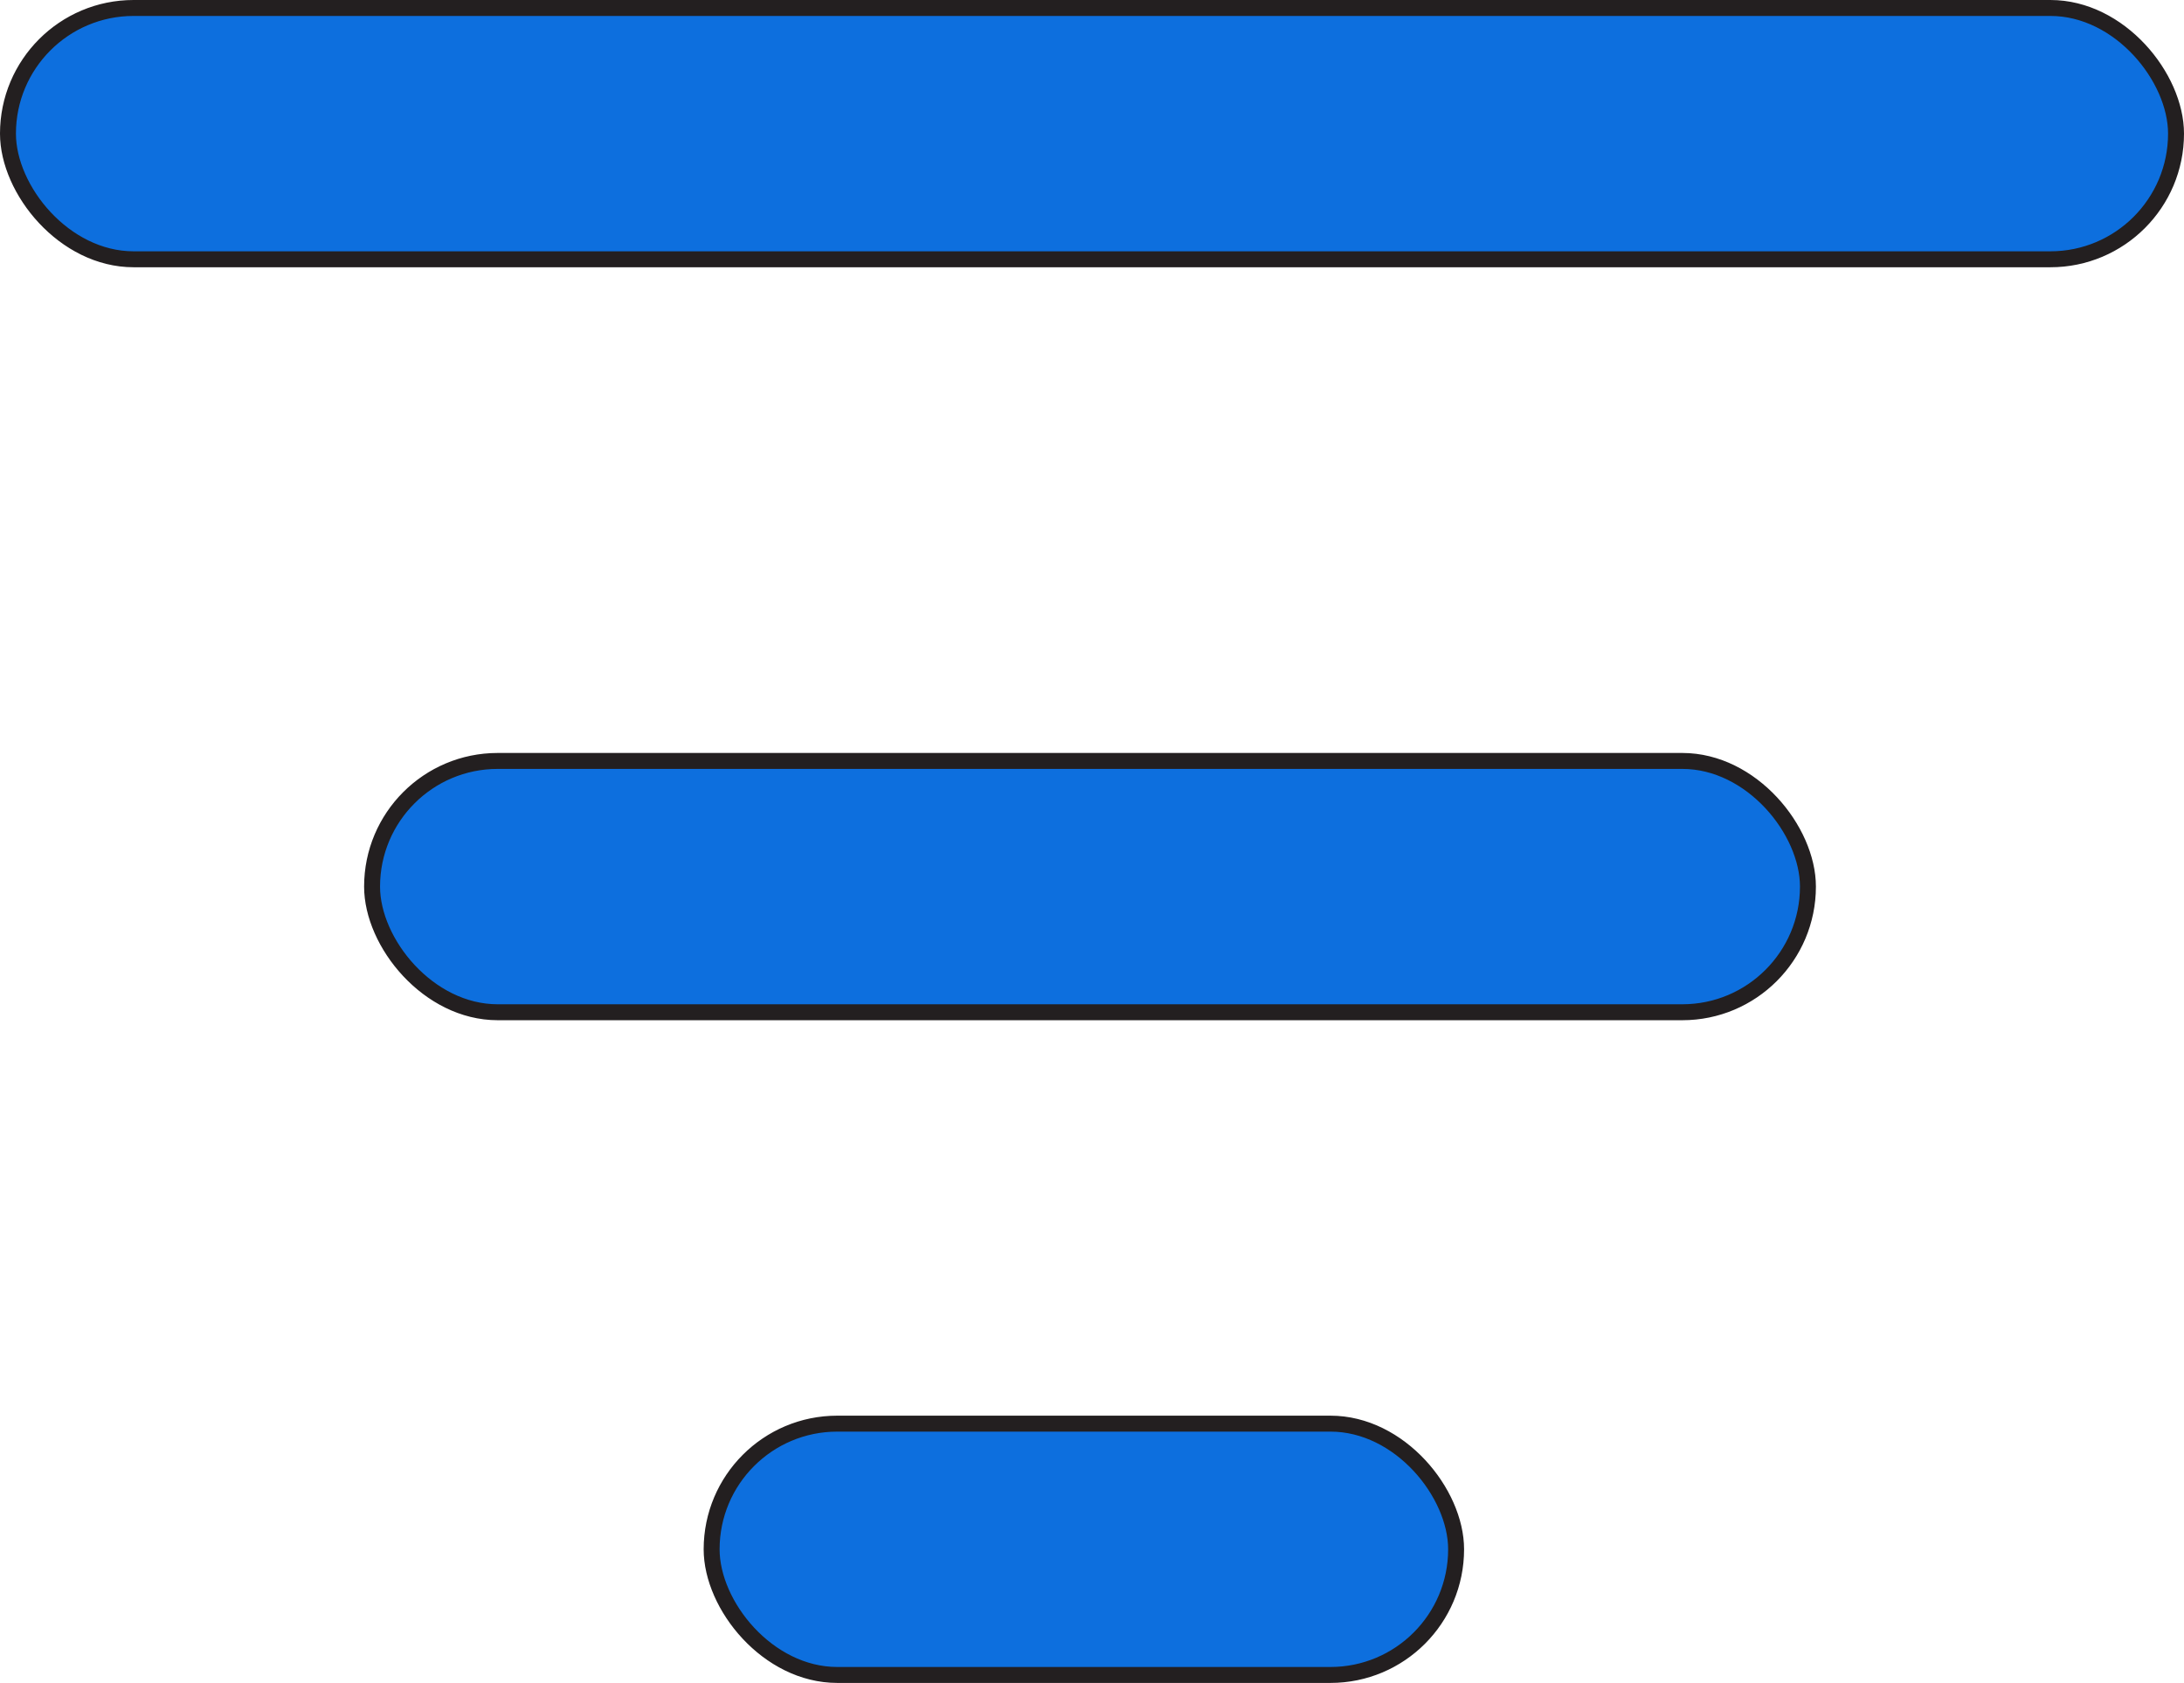 <svg id="Layer_1" data-name="Layer 1" xmlns="http://www.w3.org/2000/svg" viewBox="0 0 137 105.55"><defs><style>.cls-1{fill:#0D6FDE;stroke:#231f20;stroke-miterlimit:10;}</style></defs><rect class="cls-1" x="0.5" y="0.5" width="136" height="15.76" rx="7.88"/><rect class="cls-1" x="23.34" y="47.72" width="90.07" height="15.76" rx="7.88"/><rect class="cls-1" x="44.64" y="89.28" width="46.7" height="15.76" rx="7.88"/></svg>